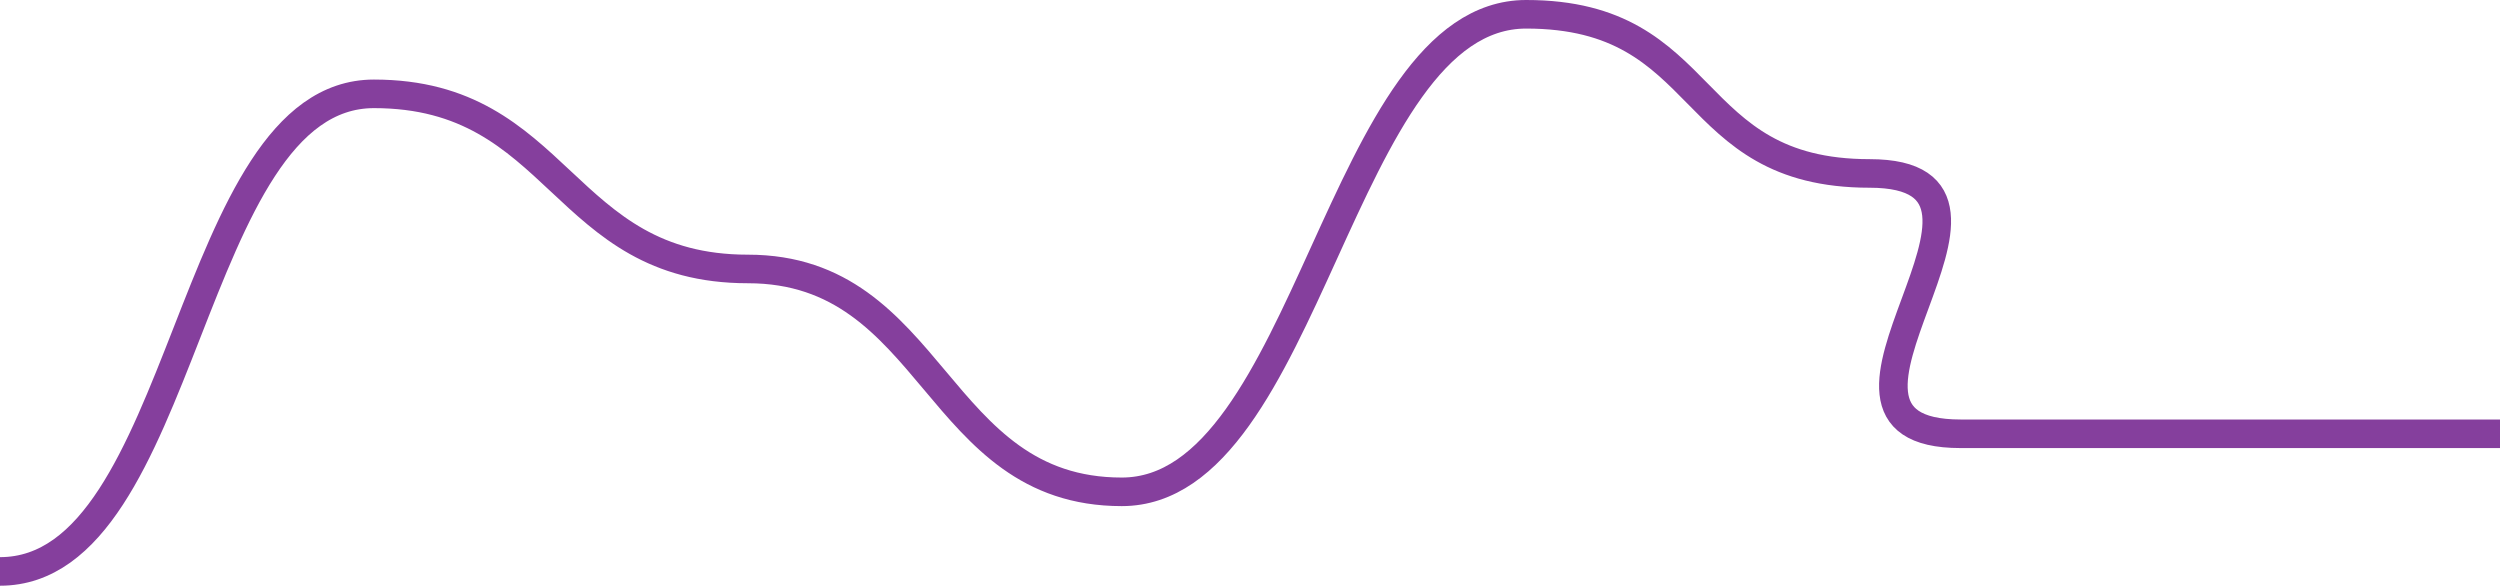 <svg width="175" height="41" viewBox="0 0 175 41" fill="none" xmlns="http://www.w3.org/2000/svg">
<path d="M0 40C13.087 40 13.087 6.569 26.175 6.569C39.262 6.569 39.262 18.827 52.349 18.827C65.437 18.827 65.437 34.428 78.524 34.428C91.611 34.428 93.744 1 106.831 1C119.919 1 117.786 12.141 130.873 12.141C143.961 12.141 124.15 30.365 137.237 30.365C150.325 30.365 161.913 30.365 175 30.365" stroke="#853F9D" stroke-width="2"/>
</svg>

